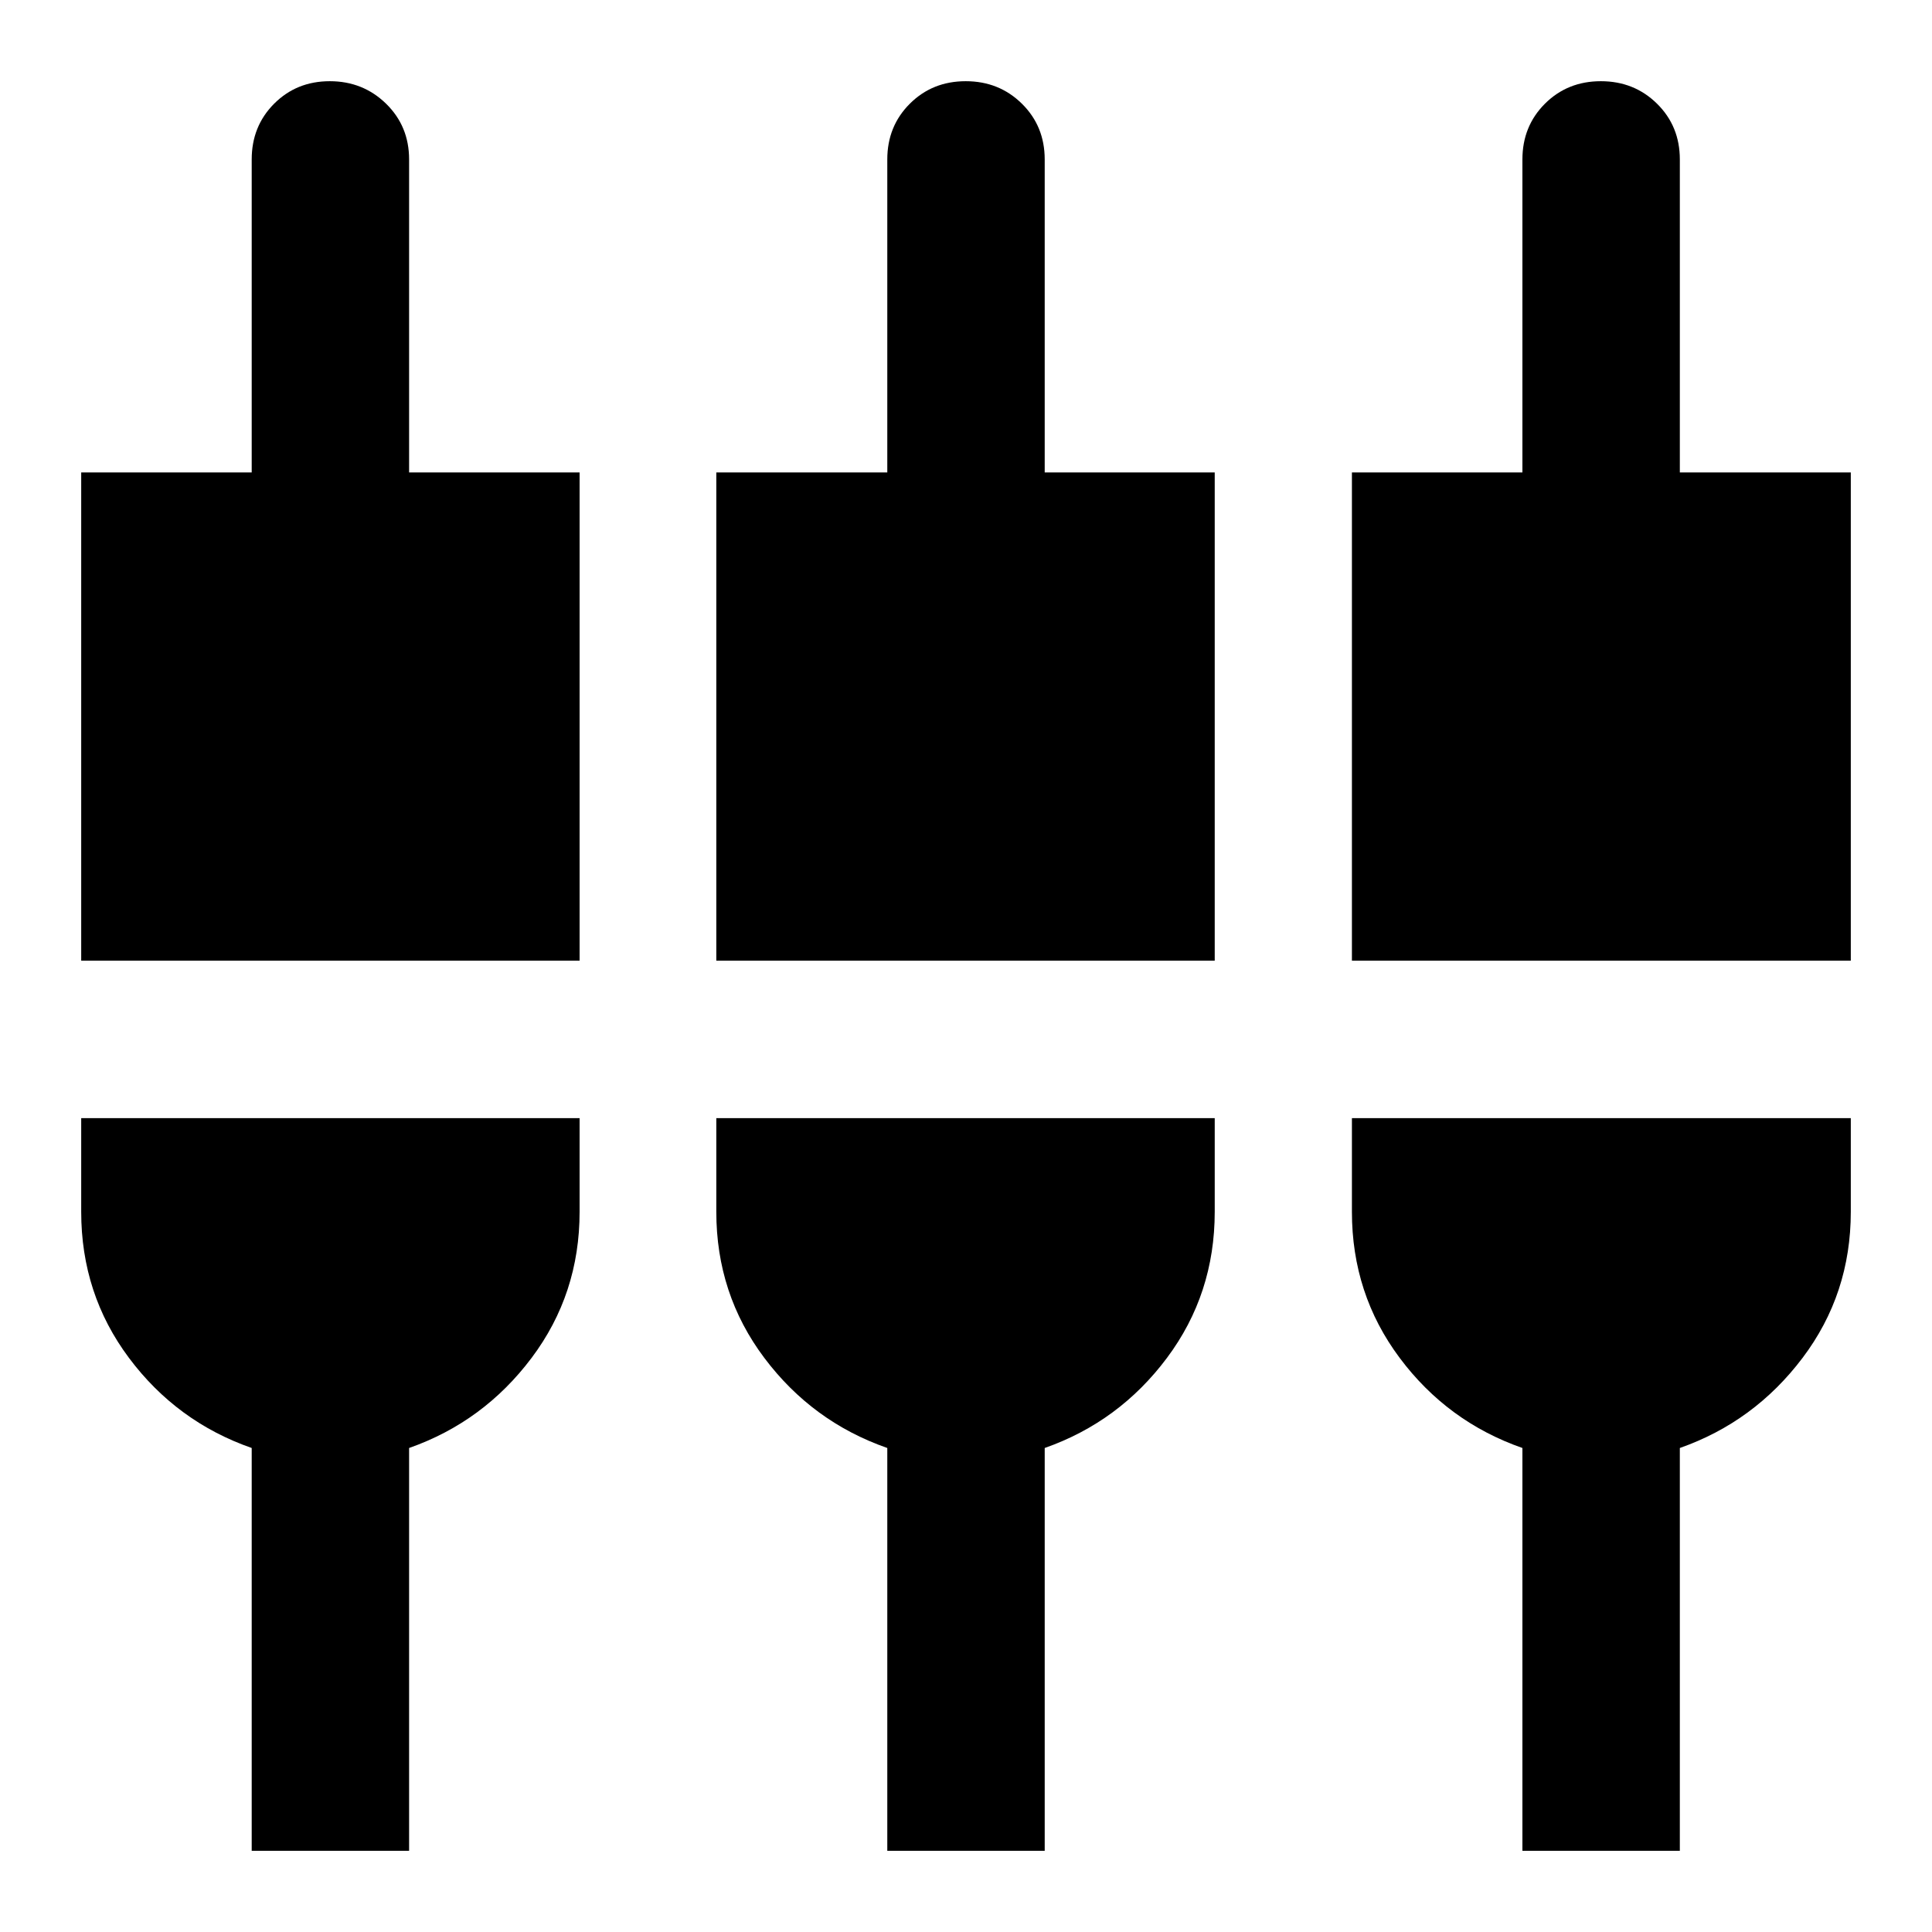 <svg xmlns="http://www.w3.org/2000/svg" height="20" viewBox="0 -960 960 960" width="20"><path d="M125.07-40.35V-240.5q-37.24-13-60.98-44.76-23.74-31.76-23.74-72.59v-46.56H288v46.56q0 40.83-23.86 72.59-23.86 31.76-60.86 44.76v200.15h-78.21Zm315.82 0V-240.5q-37.24-13-61.1-44.76-23.86-31.76-23.86-72.59v-46.56h247.66v46.56q0 40.83-23.74 72.59-23.74 31.76-60.74 44.76v200.15h-78.22Zm315.59 0V-240.5q-37.24-13-60.98-44.76-23.74-31.76-23.74-72.59v-46.56h247.89v46.56q0 40.83-23.98 72.59-23.97 31.76-60.97 44.76v200.15h-78.22ZM40.35-482.63v-242.63h84.72v-155.52q0-16.52 11.15-27.7 11.16-11.17 27.66-11.17 16.49 0 27.95 11.17 11.45 11.18 11.45 27.7v155.52H288v242.63H40.35Zm315.58 0v-242.63h84.96v-155.52q0-16.52 11.21-27.7 11.2-11.17 27.77-11.17 16.56 0 27.9 11.17 11.34 11.18 11.34 27.7v155.52h84.48v242.63H355.93Zm315.83 0v-242.63h84.72v-155.52q0-16.52 11.2-27.7 11.21-11.17 27.78-11.17 16.56 0 27.9 11.17 11.34 11.18 11.34 27.7v155.52h84.95v242.63H671.76Z"/></svg>